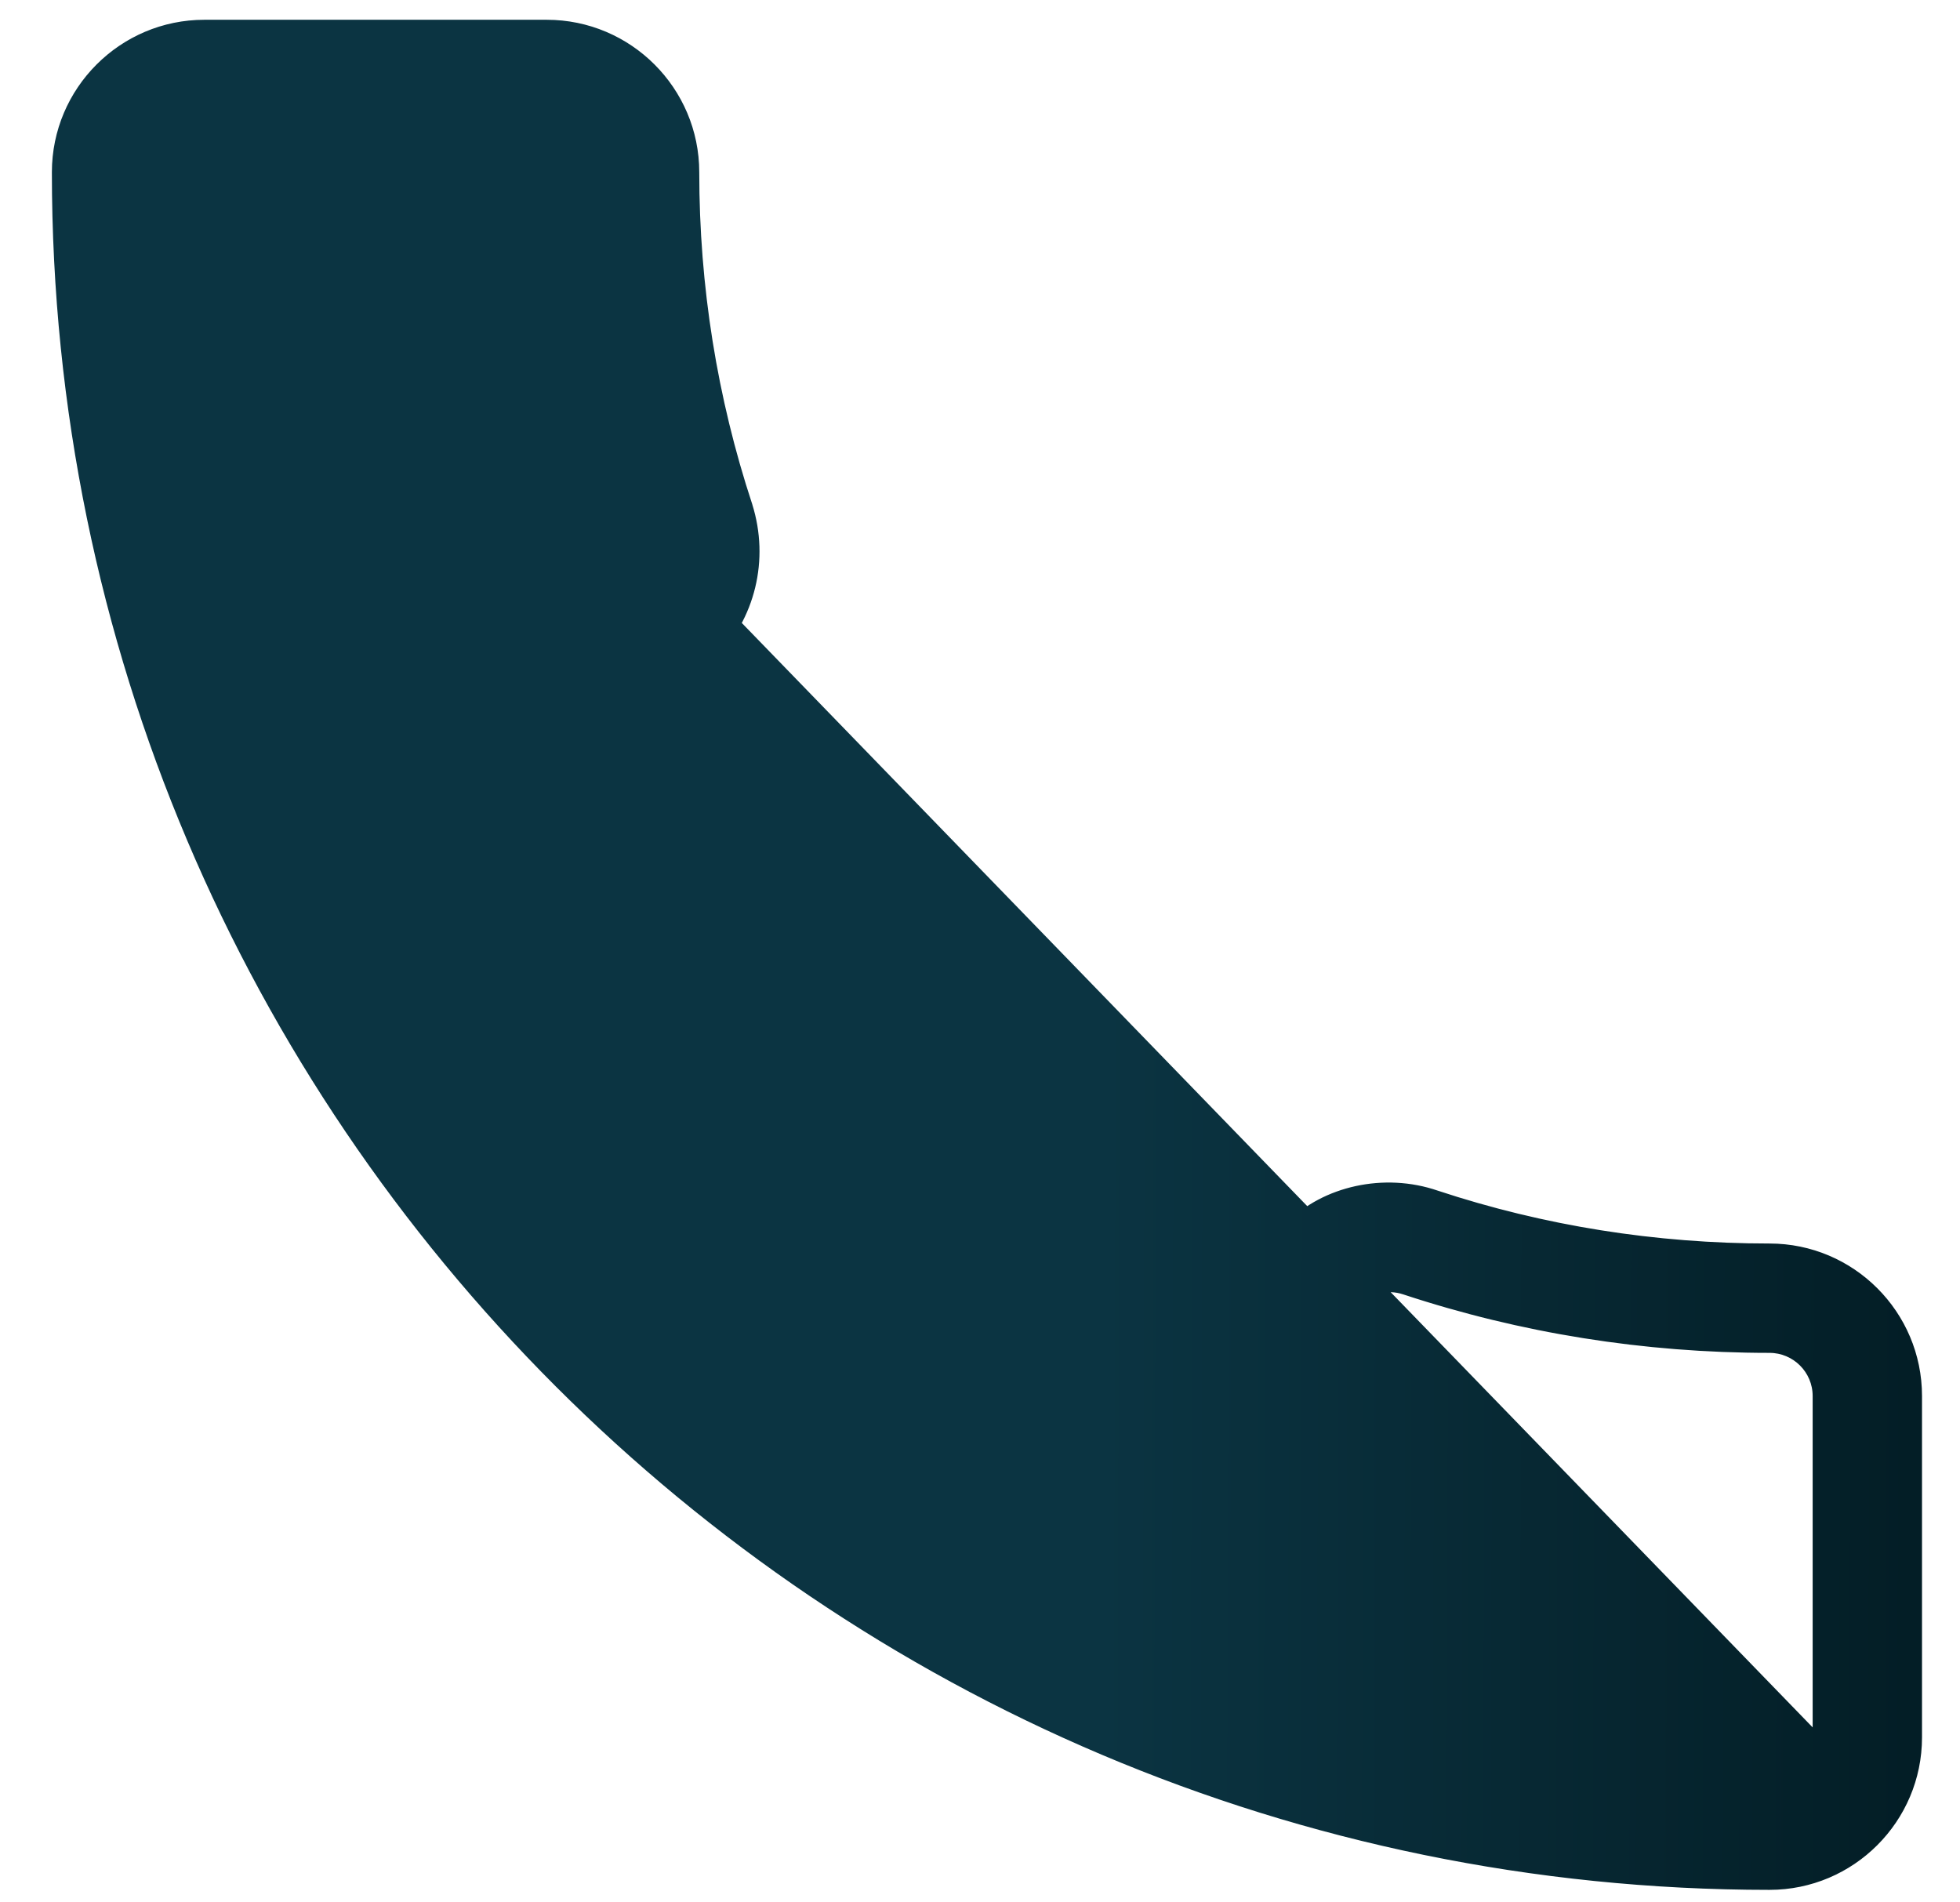 <svg width="34" height="33" viewBox="0 0 34 33" fill="none" xmlns="http://www.w3.org/2000/svg">
<path d="M13.002 8.765L13.002 8.764C12.391 6.912 12.08 4.968 12.08 2.988C12.08 1.557 10.915 0.393 9.484 0.393H3.545C2.114 0.393 0.95 1.557 0.95 2.988C0.95 19.389 14.295 32.733 30.696 32.733C32.127 32.733 33.291 31.569 33.291 30.138V24.216C33.291 22.785 32.127 21.621 30.696 21.621C28.712 21.621 26.77 21.311 24.927 20.702C24.01 20.386 22.97 20.628 22.361 21.244L18.73 23.987C14.566 21.76 11.895 19.091 9.695 14.954L12.363 11.409C13.051 10.717 13.298 9.709 13.002 8.765ZM31.494 30.088H31.494L11.338 9.3L11.29 9.315C11.29 9.315 11.29 9.315 11.29 9.316C11.382 9.612 11.31 9.921 11.01 10.233L11.009 10.233L11.006 10.238L7.917 14.327L7.917 14.327C7.711 14.602 7.678 14.97 7.835 15.276C10.356 20.228 13.42 23.294 18.407 25.849C18.712 26.007 19.084 25.974 19.358 25.766L23.536 22.6L23.536 22.6L23.541 22.596C23.755 22.385 24.07 22.311 24.354 22.405L24.354 22.405C26.389 23.077 28.522 23.418 30.696 23.418C31.135 23.418 31.494 23.775 31.494 24.216V30.088Z" fill="url(#paint0_linear)" stroke="url(#paint1_linear)" stroke-width="0.1"/>
<defs>
<linearGradient id="paint0_linear" x1="-0.478" y1="17.566" x2="33.695" y2="17.661" gradientUnits="userSpaceOnUse">
<stop offset="0.318" stop-color="#0B3442"/>
<stop offset="0.573" stop-color="#0B3442"/>
<stop offset="1" stop-color="#031D25"/>
</linearGradient>
<linearGradient id="paint1_linear" x1="-0.478" y1="17.566" x2="33.695" y2="17.661" gradientUnits="userSpaceOnUse">
<stop offset="0.318" stop-color="#0B3442"/>
<stop offset="0.573" stop-color="#0B3442"/>
<stop offset="1" stop-color="#031D25"/>
</linearGradient>
</defs>
</svg>
